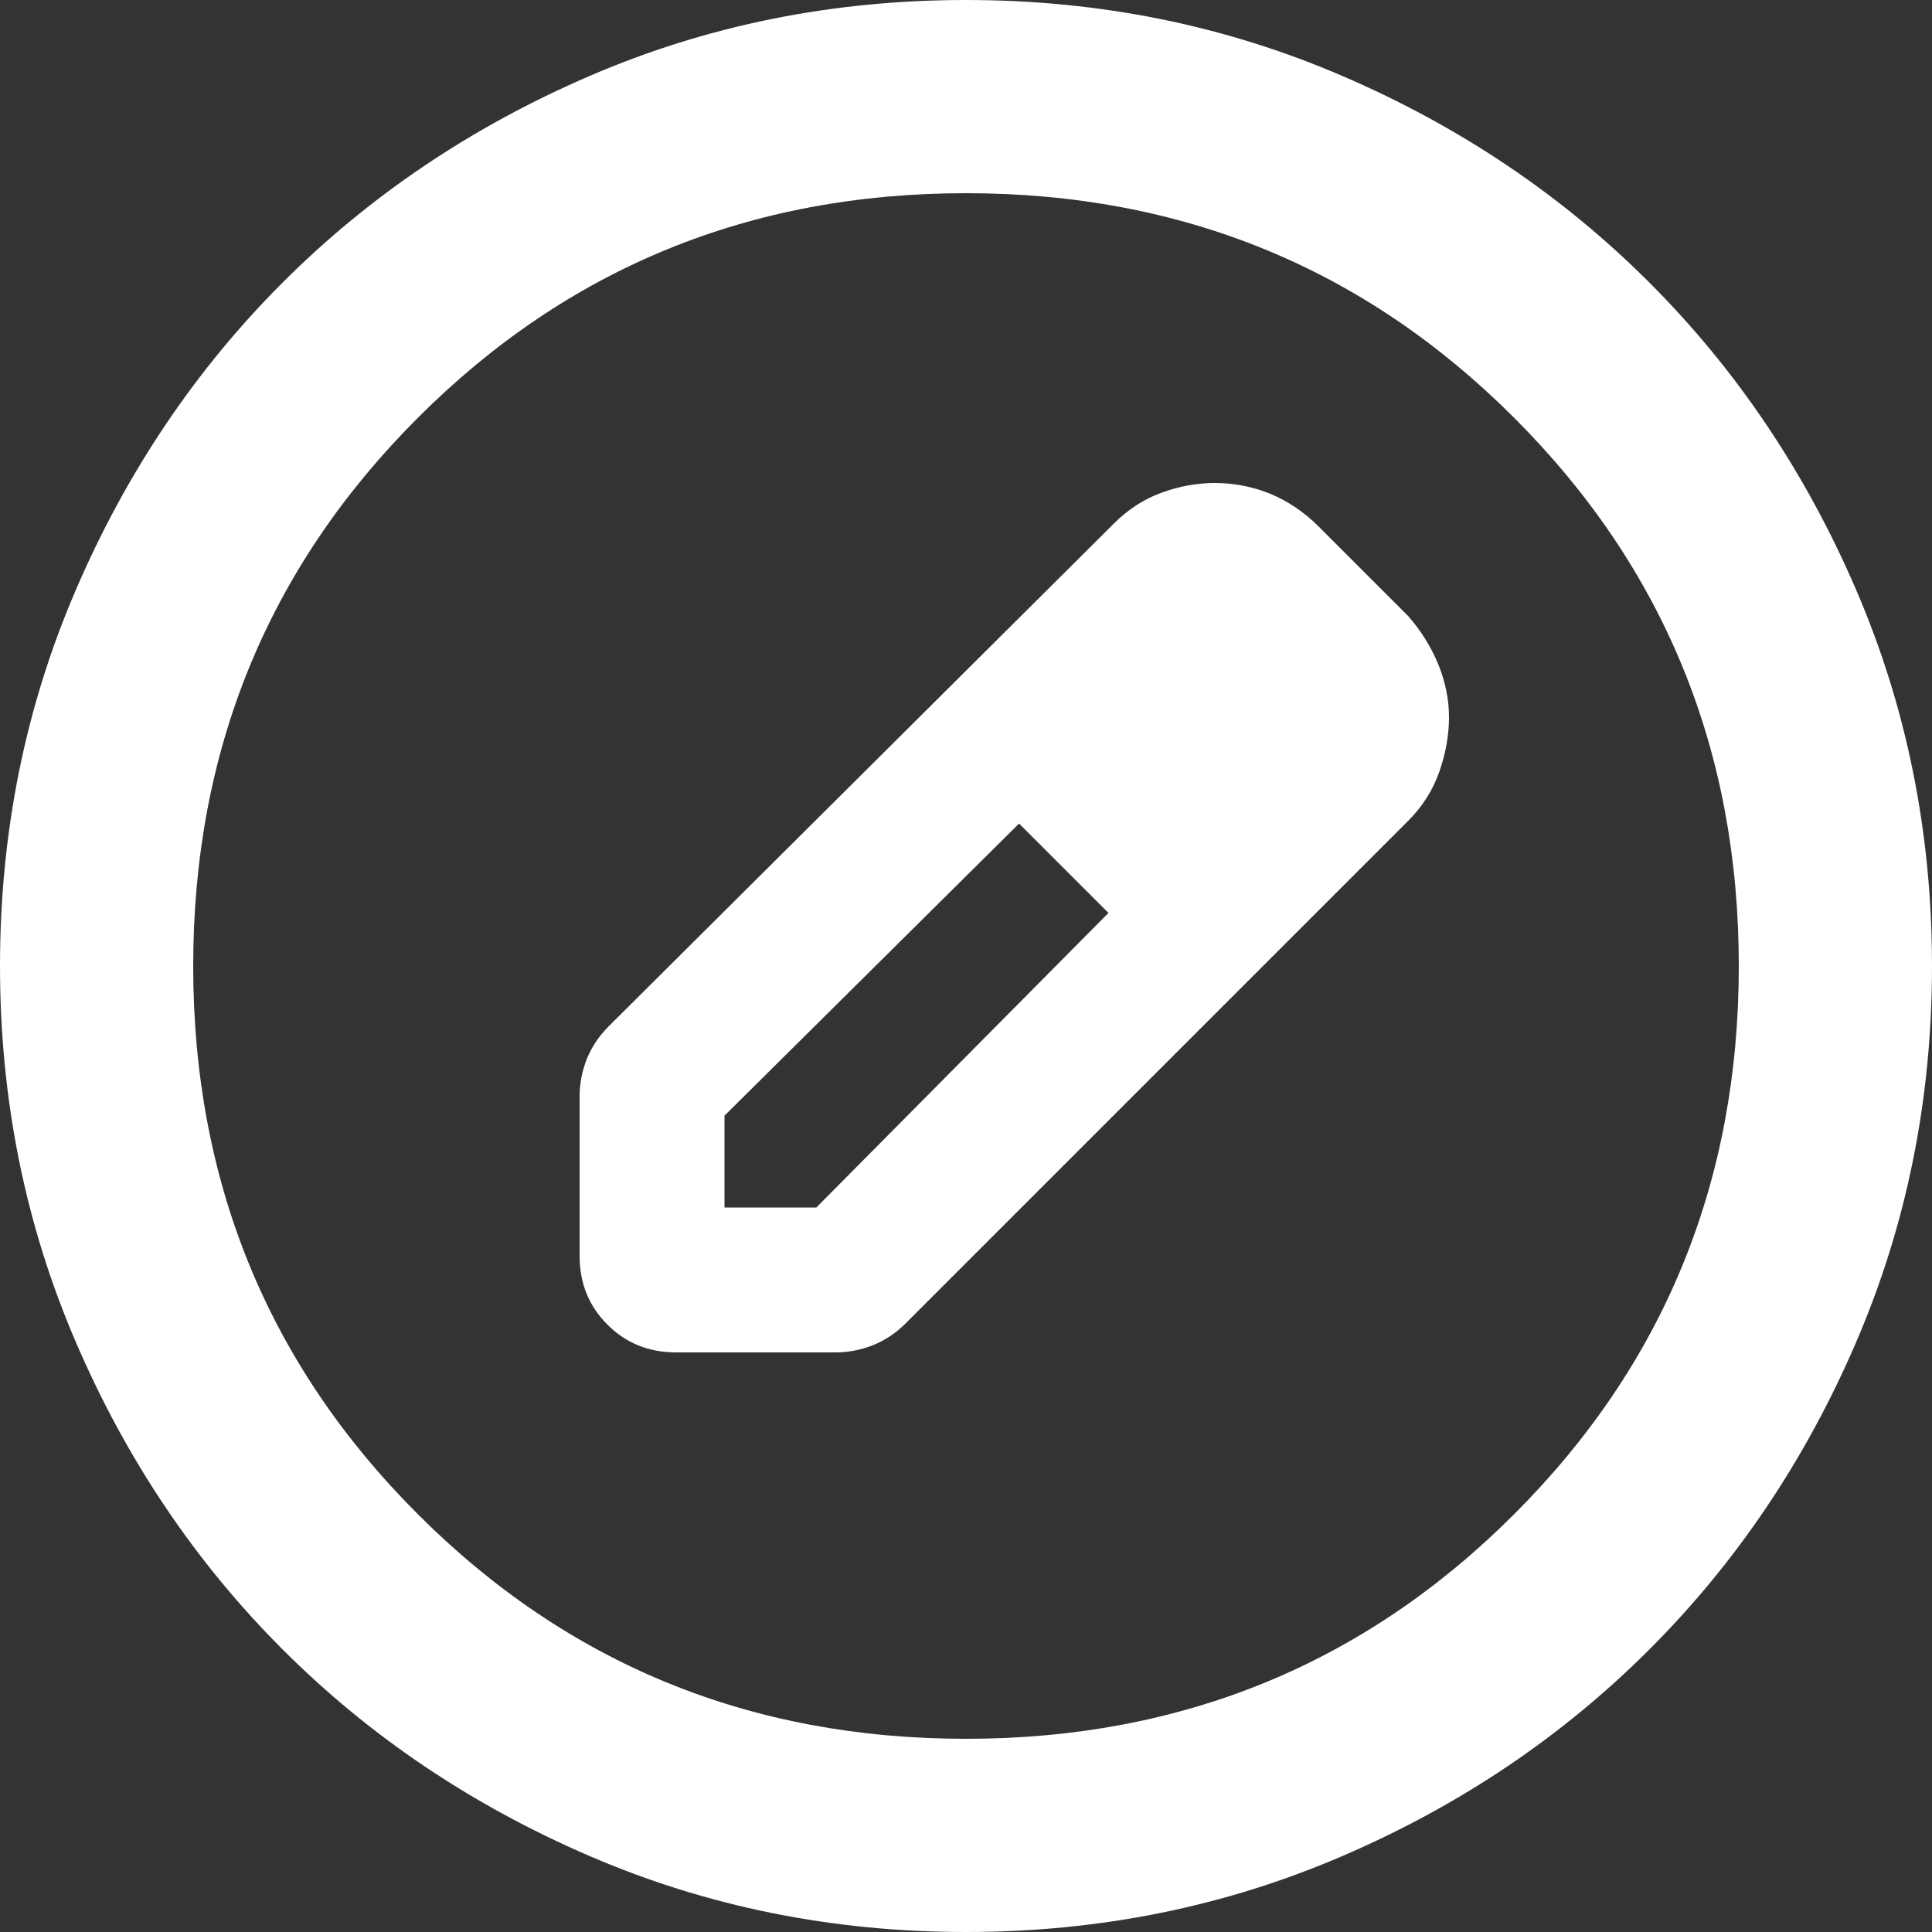 <svg width="15" height="15" viewBox="0 0 15 15" fill="none" xmlns="http://www.w3.org/2000/svg">
<rect x="0" y="0" width="15" height="15" fill="#333333" stroke="none"/>
<path d="M7.5 15C6.463 15 5.487 14.803 4.575 14.409C3.663 14.016 2.869 13.481 2.194 12.806C1.519 12.131 0.984 11.338 0.591 10.425C0.197 9.512 0 8.537 0 7.5C0 6.463 0.197 5.487 0.591 4.575C0.984 3.663 1.519 2.869 2.194 2.194C2.869 1.519 3.663 0.984 4.575 0.591C5.487 0.197 6.463 0 7.5 0C8.537 0 9.512 0.197 10.425 0.591C11.338 0.984 12.131 1.519 12.806 2.194C13.481 2.869 14.016 3.663 14.409 4.575C14.803 5.487 15 6.463 15 7.5C15 8.537 14.803 9.512 14.409 10.425C14.016 11.338 13.481 12.131 12.806 12.806C12.131 13.481 11.338 14.016 10.425 14.409C9.512 14.803 8.537 15 7.5 15ZM7.5 13.5C9.175 13.5 10.594 12.919 11.756 11.756C12.919 10.594 13.5 9.175 13.5 7.5C13.5 5.825 12.919 4.406 11.756 3.244C10.594 2.081 9.175 1.5 7.5 1.5C5.825 1.5 4.406 2.081 3.244 3.244C2.081 4.406 1.5 5.825 1.5 7.5C1.5 9.175 2.081 10.594 3.244 11.756C4.406 12.919 5.825 13.5 7.5 13.5ZM4.5 9.75V8.512C4.5 8.412 4.519 8.316 4.556 8.222C4.594 8.128 4.65 8.044 4.725 7.969L8.644 4.069C8.756 3.956 8.881 3.875 9.019 3.825C9.156 3.775 9.294 3.75 9.431 3.75C9.581 3.75 9.725 3.778 9.863 3.834C10 3.891 10.125 3.975 10.238 4.088L10.931 4.781C11.031 4.894 11.109 5.019 11.166 5.156C11.222 5.294 11.25 5.431 11.25 5.569C11.25 5.706 11.225 5.847 11.175 5.991C11.125 6.134 11.044 6.263 10.931 6.375L7.031 10.275C6.956 10.35 6.872 10.406 6.778 10.444C6.684 10.481 6.588 10.5 6.487 10.5H5.25C5.037 10.5 4.859 10.428 4.716 10.284C4.572 10.141 4.5 9.963 4.5 9.75ZM5.625 9.375H6.338L8.606 7.088L8.269 6.731L7.912 6.394L5.625 8.662V9.375ZM8.269 6.731L7.912 6.394L8.606 7.088L8.269 6.731Z" fill="white"/>
</svg>
